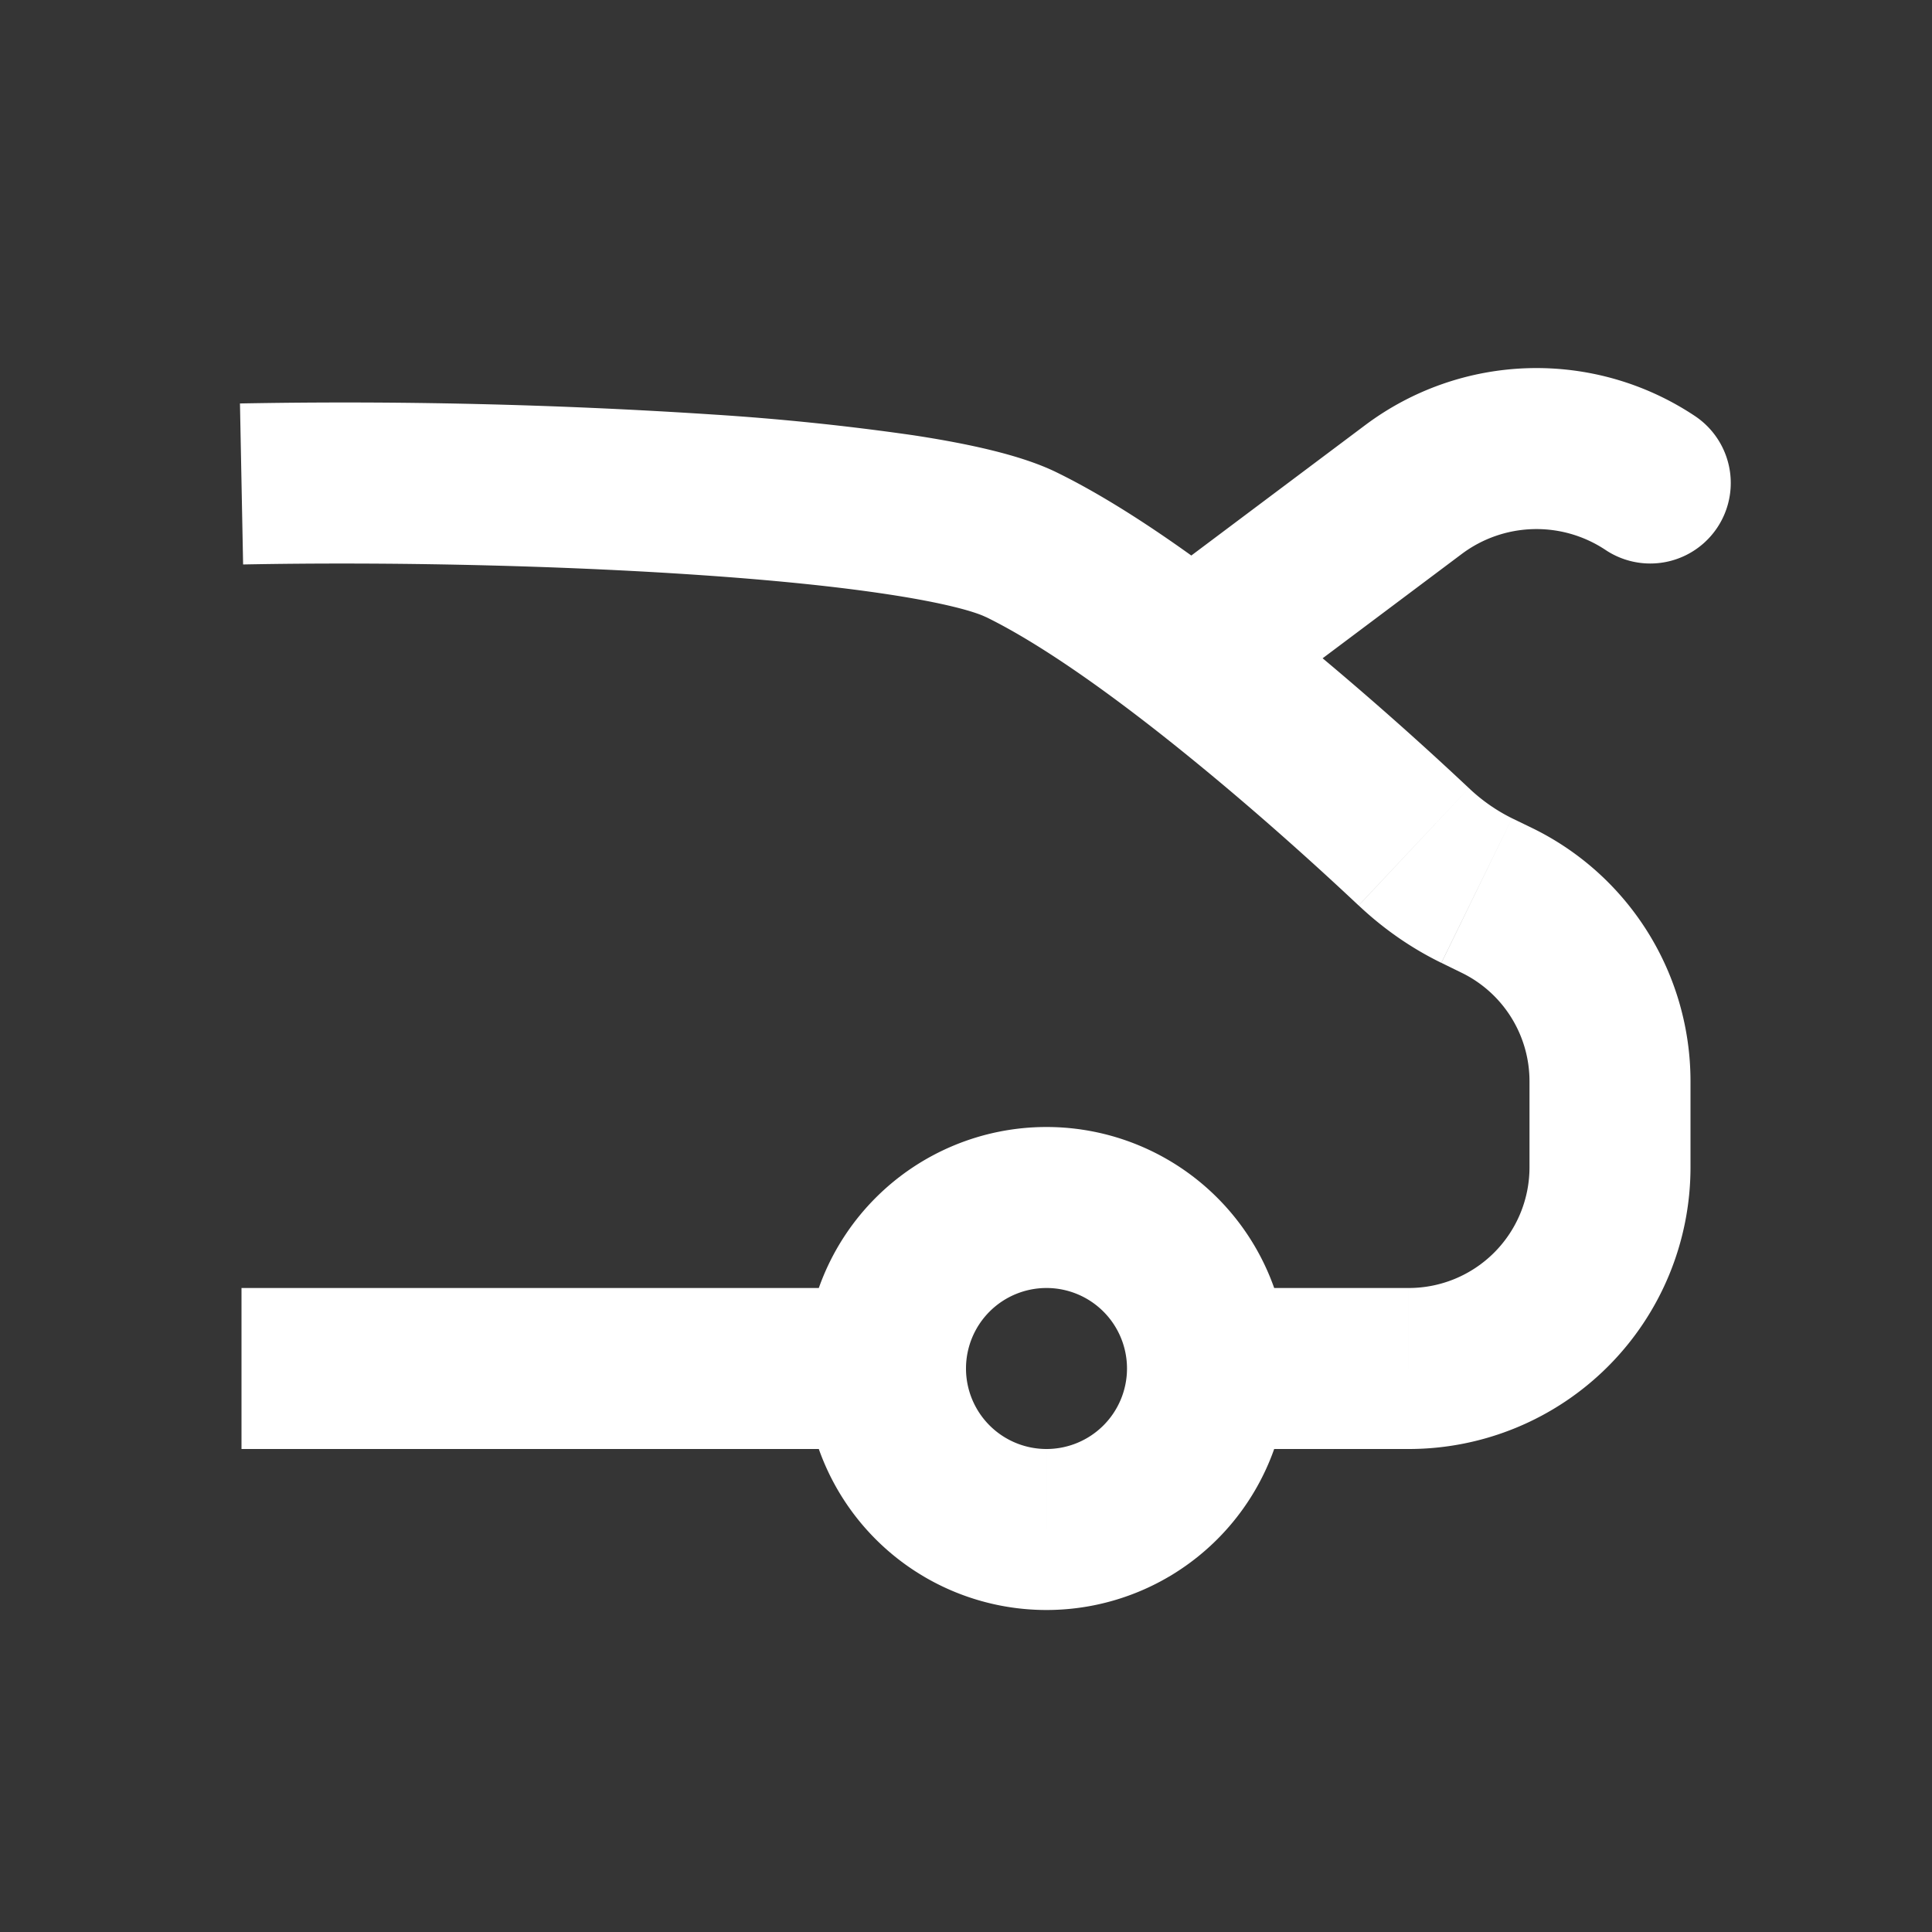 <svg xmlns="http://www.w3.org/2000/svg" width="24" height="24" fill="none"><rect width="100%" height="100%" fill="#333333" stroke="none"/><path fill="#fff" fill-opacity=".01" d="M24 0v24H0V0z"/><path fill="#FFFFFF" d="m12.686 6.766-.44.898zM14.4 7.2a1 1 0 1 0 1.2 1.6zm5.545-.368a1 1 0 0 0 1.11-1.664zm-2.383 3.687-.685.729zm.782.544-.439.898zm-6.098-3.399c.726.355 1.653 1.026 2.544 1.752.877.713 1.66 1.43 2.087 1.832l1.37-1.458a42.74 42.74 0 0 0-2.194-1.925c-.911-.742-1.986-1.537-2.929-1.998zm5.66 4.297.253.124.878-1.797-.254-.123zM19 13.433V14.5h2v-1.067zM3.02 7.012c1.815-.035 3.913.01 5.695.133.892.061 1.69.142 2.329.24.676.103 1.06.21 1.202.28l.878-1.798c-.444-.217-1.104-.357-1.778-.46a31.484 31.484 0 0 0-2.493-.258 69.99 69.99 0 0 0-5.872-.137zM11 16H3v2h8zm6.5 0H15v2h2.5zM14 17a1 1 0 0 1-1 1v2a3 3 0 0 0 3-3zm-1 1a1 1 0 0 1-1-1h-2a3 3 0 0 0 3 3zm-1-1a1 1 0 0 1 1-1v-2a3 3 0 0 0-3 3zm1-1a1 1 0 0 1 1 1h2a3 3 0 0 0-3-3zm2.6-7.2 2.558-1.918-1.2-1.6L14.4 7.2zm3.4 5.7a1.5 1.5 0 0 1-1.5 1.5v2a3.5 3.5 0 0 0 3.5-3.5zm-.841-2.415A1.5 1.5 0 0 1 19 13.433h2a3.5 3.5 0 0 0-1.963-3.145zm-.001-5.203a1.548 1.548 0 0 1 1.787-.05l1.11-1.664a3.548 3.548 0 0 0-4.097.114zm-1.28 4.366c.3.283.644.526 1.027.713l.878-1.796a2.185 2.185 0 0 1-.536-.375z"/></svg>